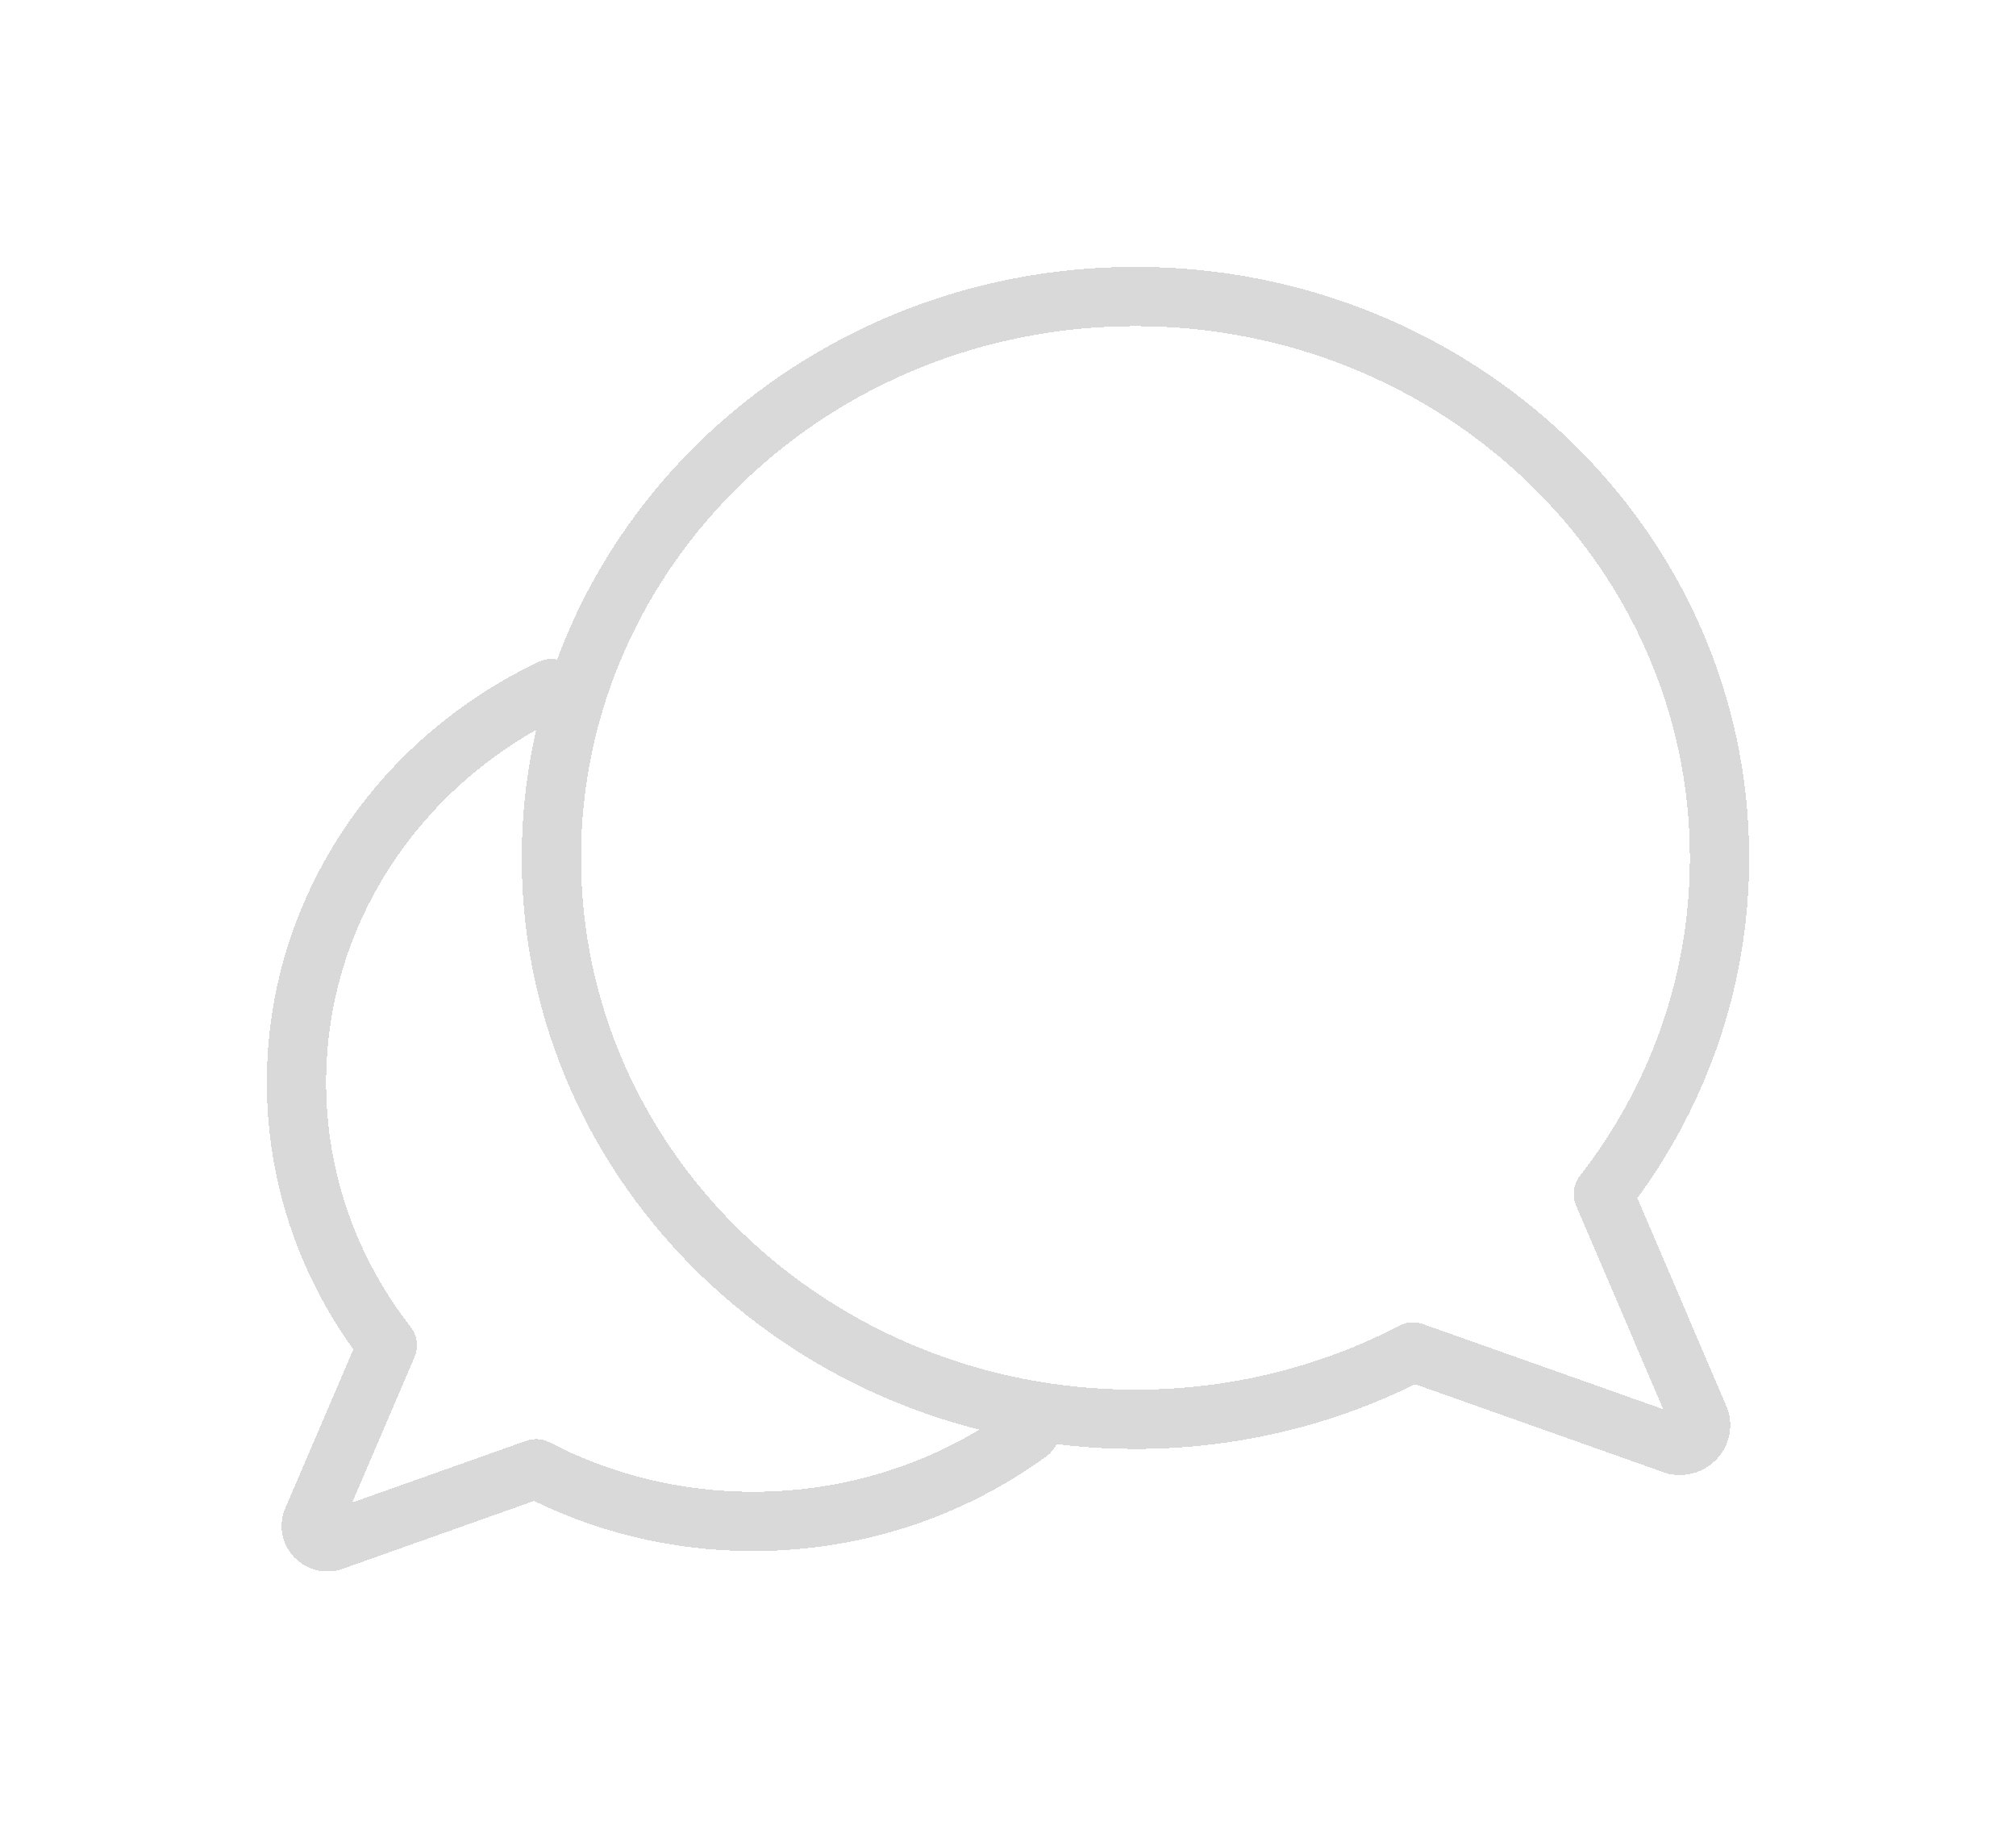 <svg width="34" height="31" viewBox="0 0 34 31" fill="none" xmlns="http://www.w3.org/2000/svg">
<g filter="url(#filter0_d_67_541)">
<path d="M9.299 7.612C6.752 8.82 5 11.34 5 14.254C5 15.916 5.57 17.45 6.532 18.685L5.26 21.656C5.2 21.851 5.378 22.037 5.584 21.994L9.041 20.768C10.13 21.334 11.377 21.656 12.701 21.656C14.451 21.656 16.065 21.095 17.358 20.15M29 10.467C29 12.593 28.271 14.554 27.041 16.134L28.667 19.934C28.745 20.184 28.516 20.422 28.253 20.366L23.831 18.799C22.439 19.523 20.844 19.934 19.149 19.934C13.709 19.934 9.299 15.696 9.299 10.467C9.299 5.239 13.709 1 19.149 1C24.59 1 29 5.239 29 10.467Z" stroke="#D9D9D9" stroke-linecap="round" stroke-linejoin="round" shape-rendering="crispEdges"/>
</g>
<defs>
<filter id="filter0_d_67_541" x="0.5" y="0.5" width="33" height="30" filterUnits="userSpaceOnUse" color-interpolation-filters="sRGB">
<feFlood flood-opacity="0" result="BackgroundImageFix"/>
<feColorMatrix in="SourceAlpha" type="matrix" values="0 0 0 0 0 0 0 0 0 0 0 0 0 0 0 0 0 0 127 0" result="hardAlpha"/>
<feOffset dy="4"/>
<feGaussianBlur stdDeviation="2"/>
<feComposite in2="hardAlpha" operator="out"/>
<feColorMatrix type="matrix" values="0 0 0 0 0 0 0 0 0 0 0 0 0 0 0 0 0 0 0.25 0"/>
<feBlend mode="normal" in2="BackgroundImageFix" result="effect1_dropShadow_67_541"/>
<feBlend mode="normal" in="SourceGraphic" in2="effect1_dropShadow_67_541" result="shape"/>
</filter>
</defs>
</svg>
